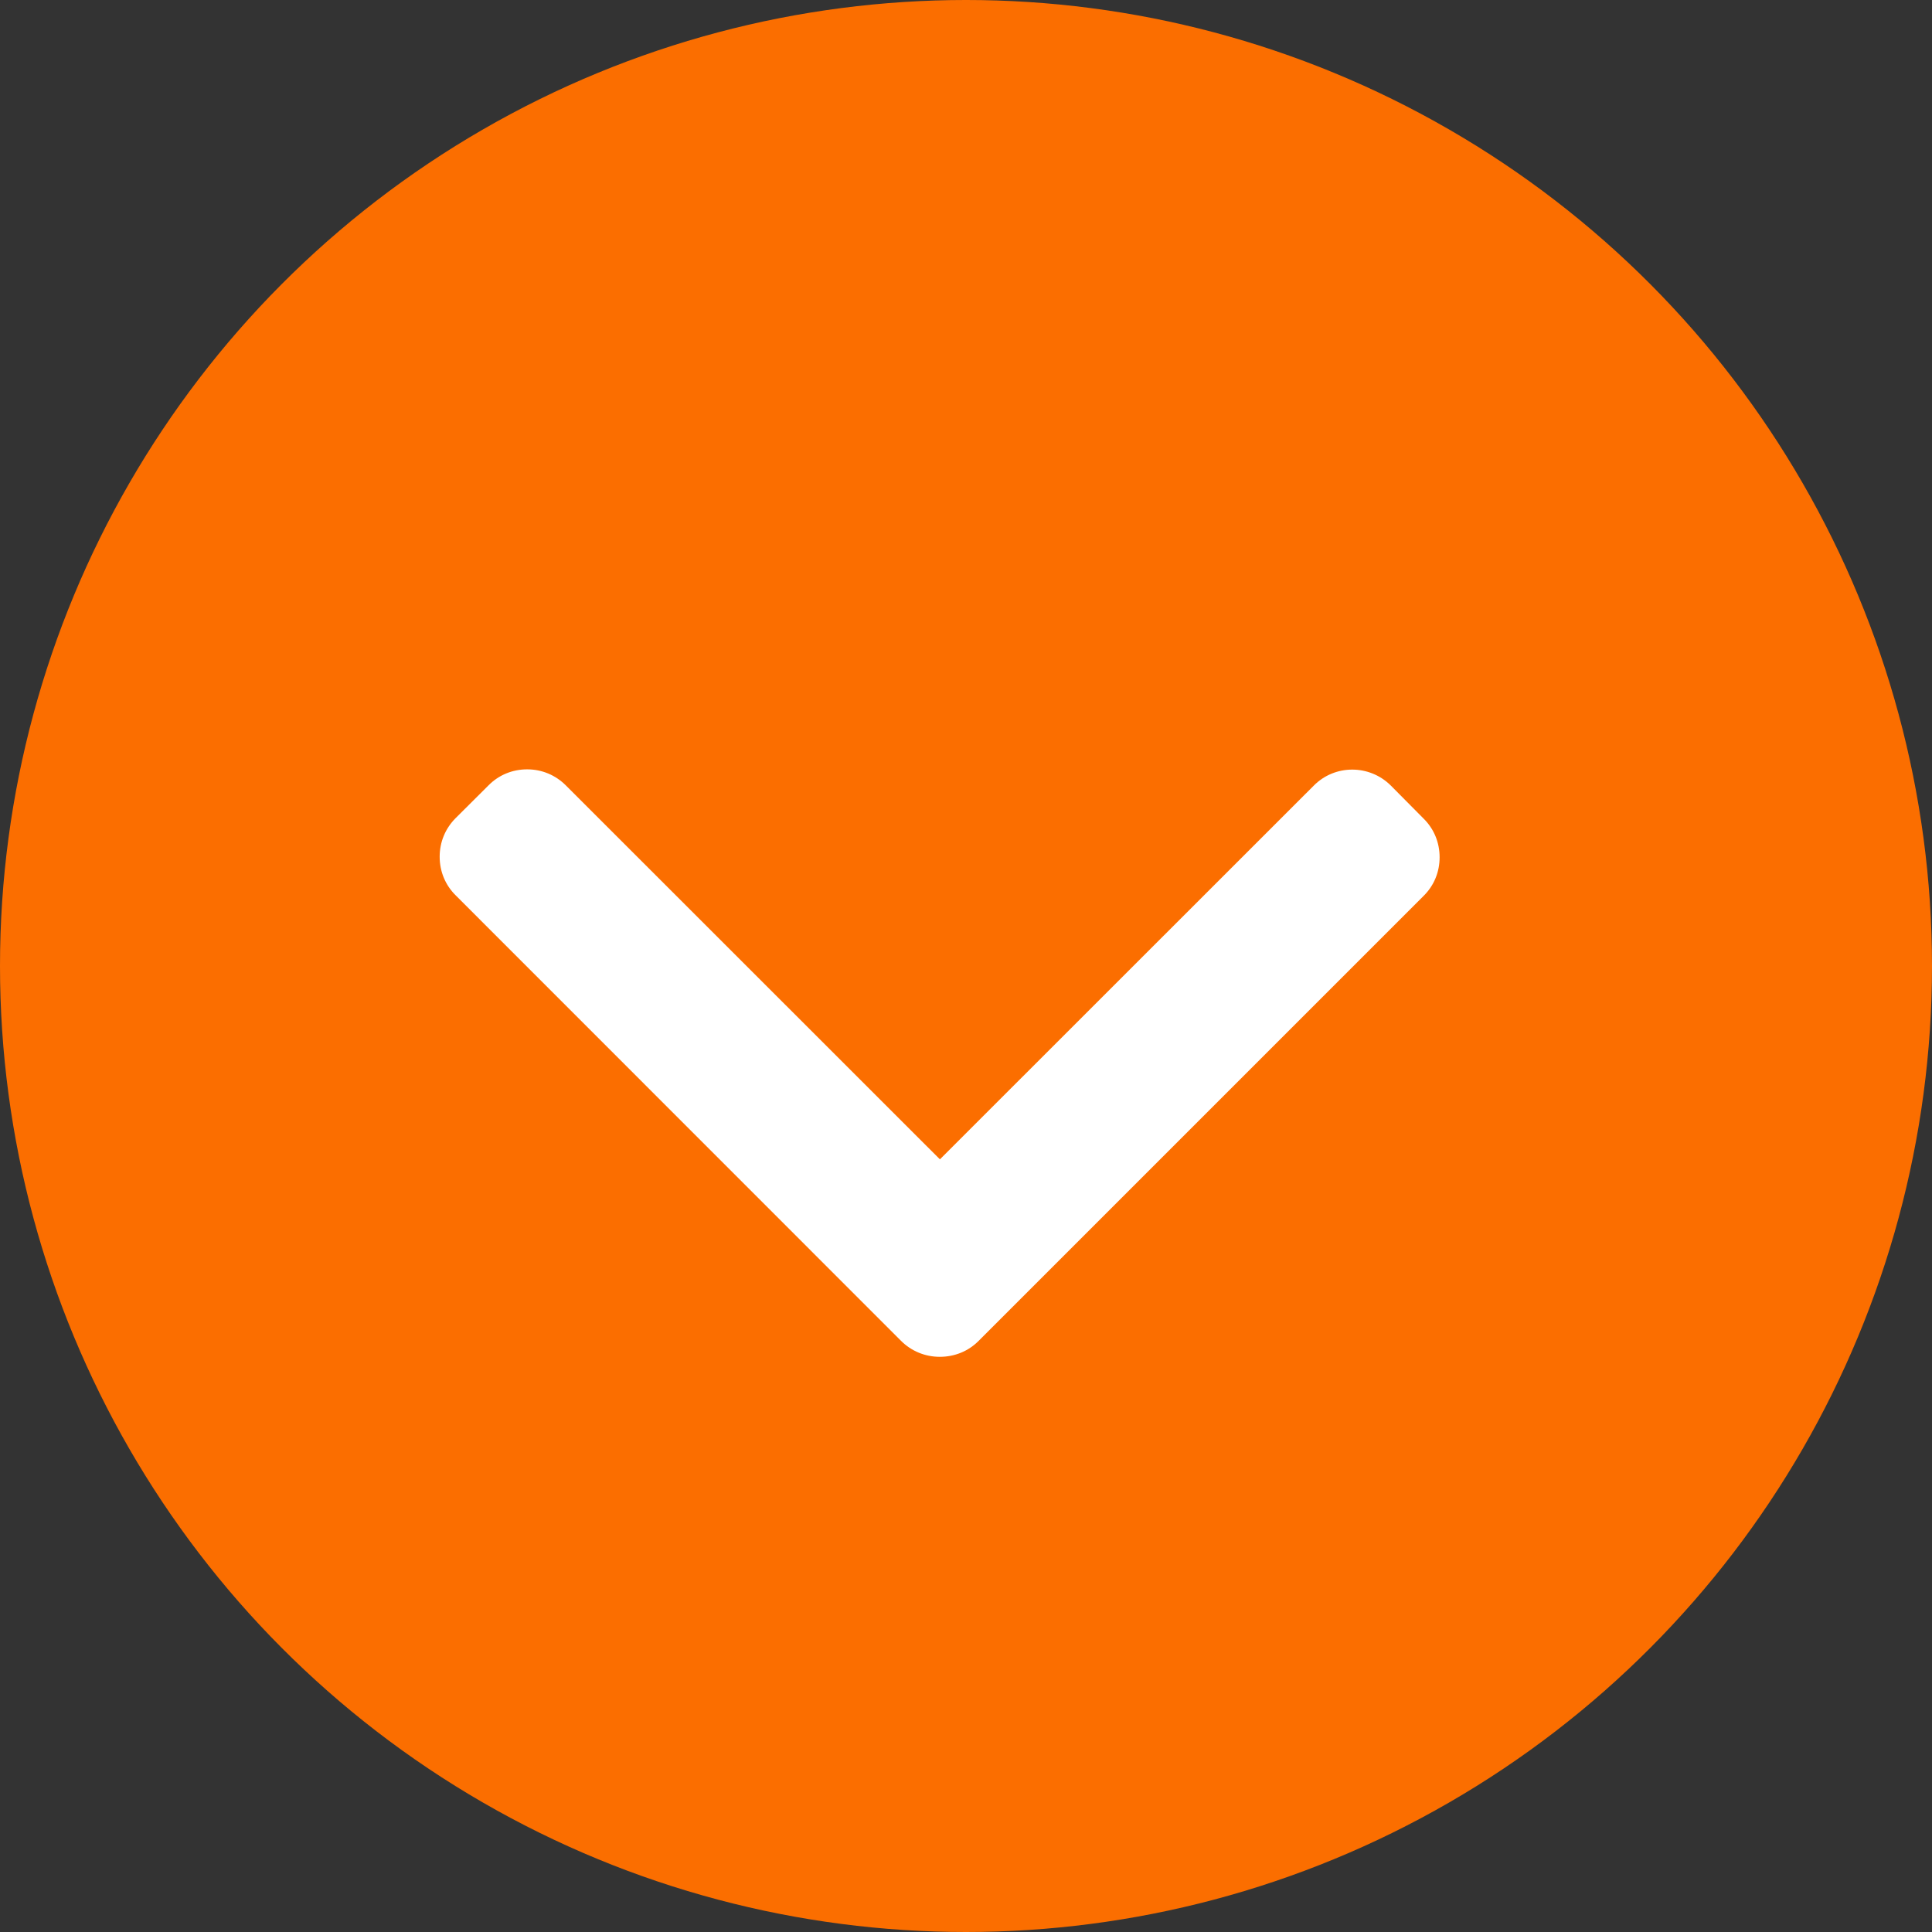 <svg xmlns="http://www.w3.org/2000/svg" width="14" height="14" viewBox="0 0 14 14">
    <rect x="0" y="0" width="14" height="14" fill="#333333" stroke="none"/>
    <g fill="none" fill-rule="evenodd">
        <g>
            <g>
                <g>
                    <g transform="translate(-330 -885) translate(14 863) translate(253 20) rotate(-180 38.5 8)">
                        <circle cx="7" cy="7" r="7" fill="#FB6E00"/>
                        <g fill="#FFF" fill-rule="nonzero">
                            <path d="M4.148 3.34L.924.116C.849.04.75 0 .644 0 .537 0 .438.041.364.116L.125.353C-.03.508-.03.76.126.913l2.707 2.708-2.71 2.711c-.075.075-.116.174-.116.28 0 .107.041.206.116.28l.237.238c.075.075.174.116.28.116.107 0 .206-.041.28-.116l3.228-3.227c.075-.075.116-.175.116-.281 0-.107-.04-.207-.116-.282z" transform="rotate(-90 6 2.432)"/>
                        </g>
                    </g>
                </g>
            </g>
        </g>
    </g>
</svg>
